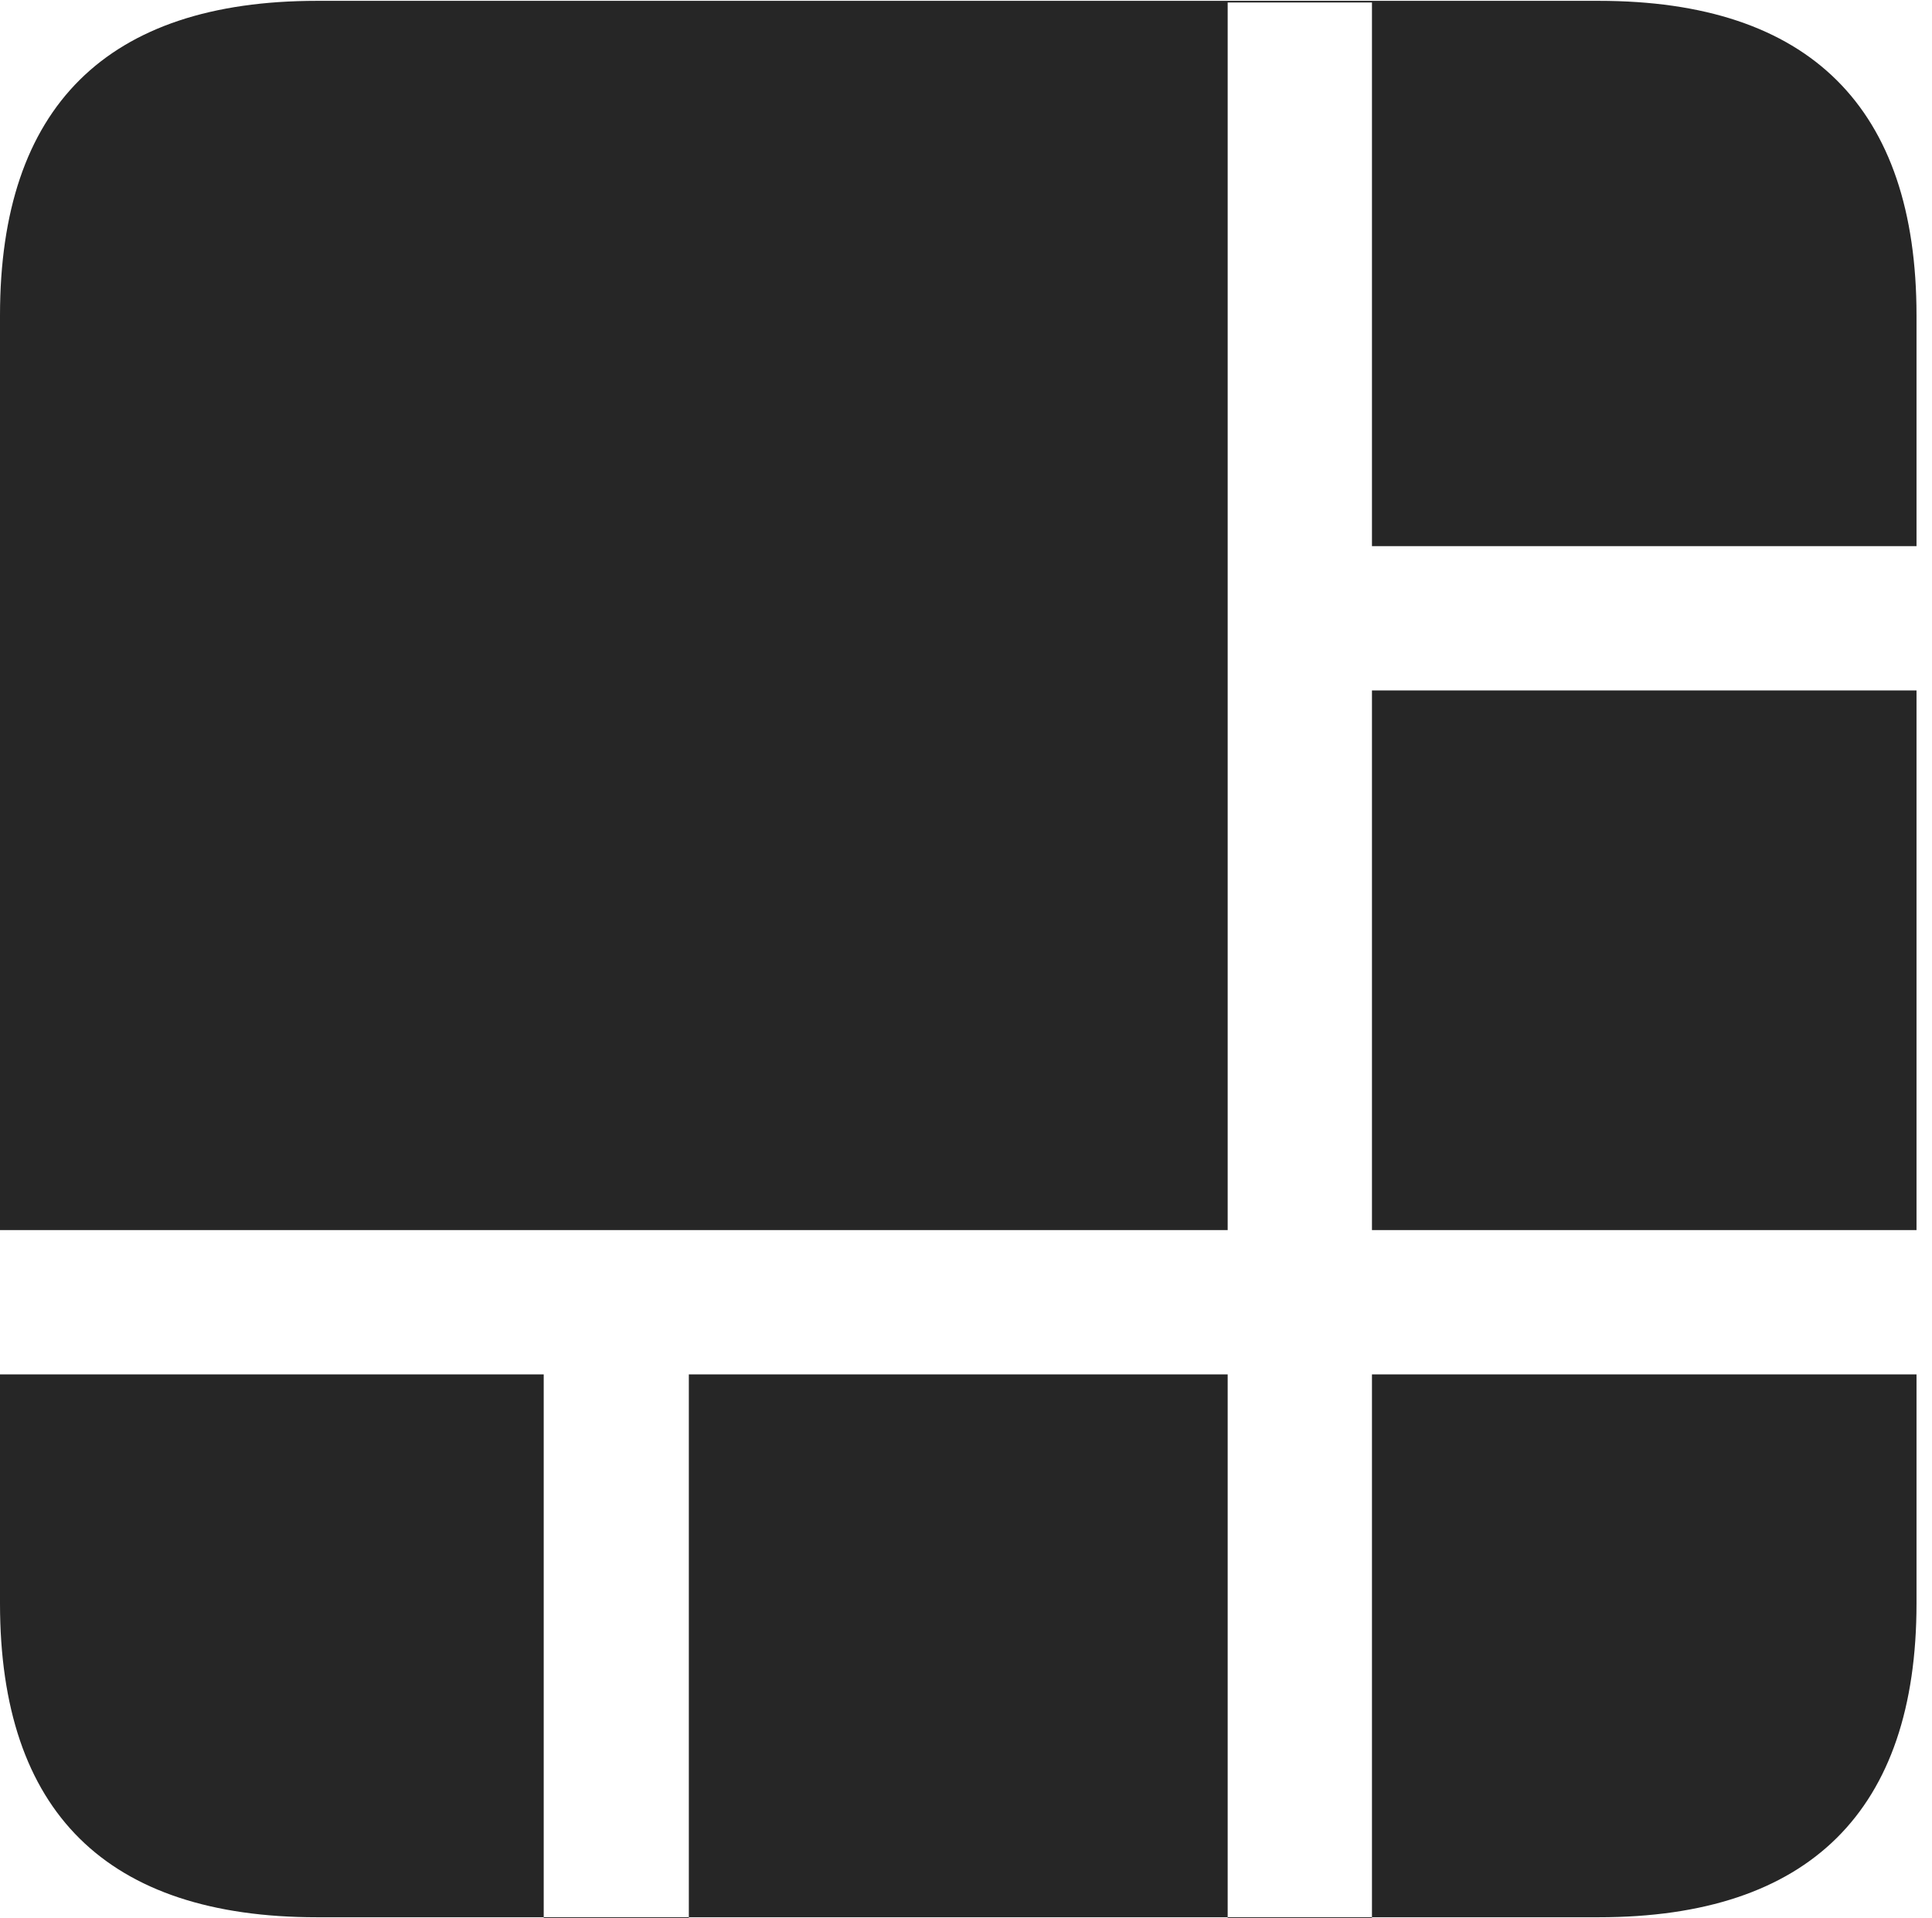 <?xml version="1.0" encoding="UTF-8"?>
<!--Generator: Apple Native CoreSVG 326-->
<!DOCTYPE svg
PUBLIC "-//W3C//DTD SVG 1.1//EN"
       "http://www.w3.org/Graphics/SVG/1.1/DTD/svg11.dtd">
<svg version="1.1" xmlns="http://www.w3.org/2000/svg" xmlns:xlink="http://www.w3.org/1999/xlink" viewBox="0 0 46.289 45.957">
 <g>
  <rect height="45.957" opacity="0" width="46.289" x="0" y="0"/>
  <path d="M0 32.93L0 29.473L29.414 29.473L29.414 0.059L32.871 0.059L32.871 13.086L45.918 13.086L45.918 16.543L32.871 16.543L32.871 29.473L45.918 29.473L45.918 32.93L32.871 32.93L32.871 45.957L29.414 45.957L29.414 32.93L16.504 32.93L16.504 45.957L13.027 45.957L13.027 32.93ZM7.598 45.938L38.301 45.938C43.359 45.938 45.918 43.379 45.918 38.418L45.918 7.559C45.918 2.578 43.359 0.02 38.301 0.02L7.598 0.02C2.559 0.02 0 2.559 0 7.559L0 38.418C0 43.418 2.559 45.938 7.598 45.938Z" fill="black" fill-opacity="0.85"/>
 </g>
</svg>
